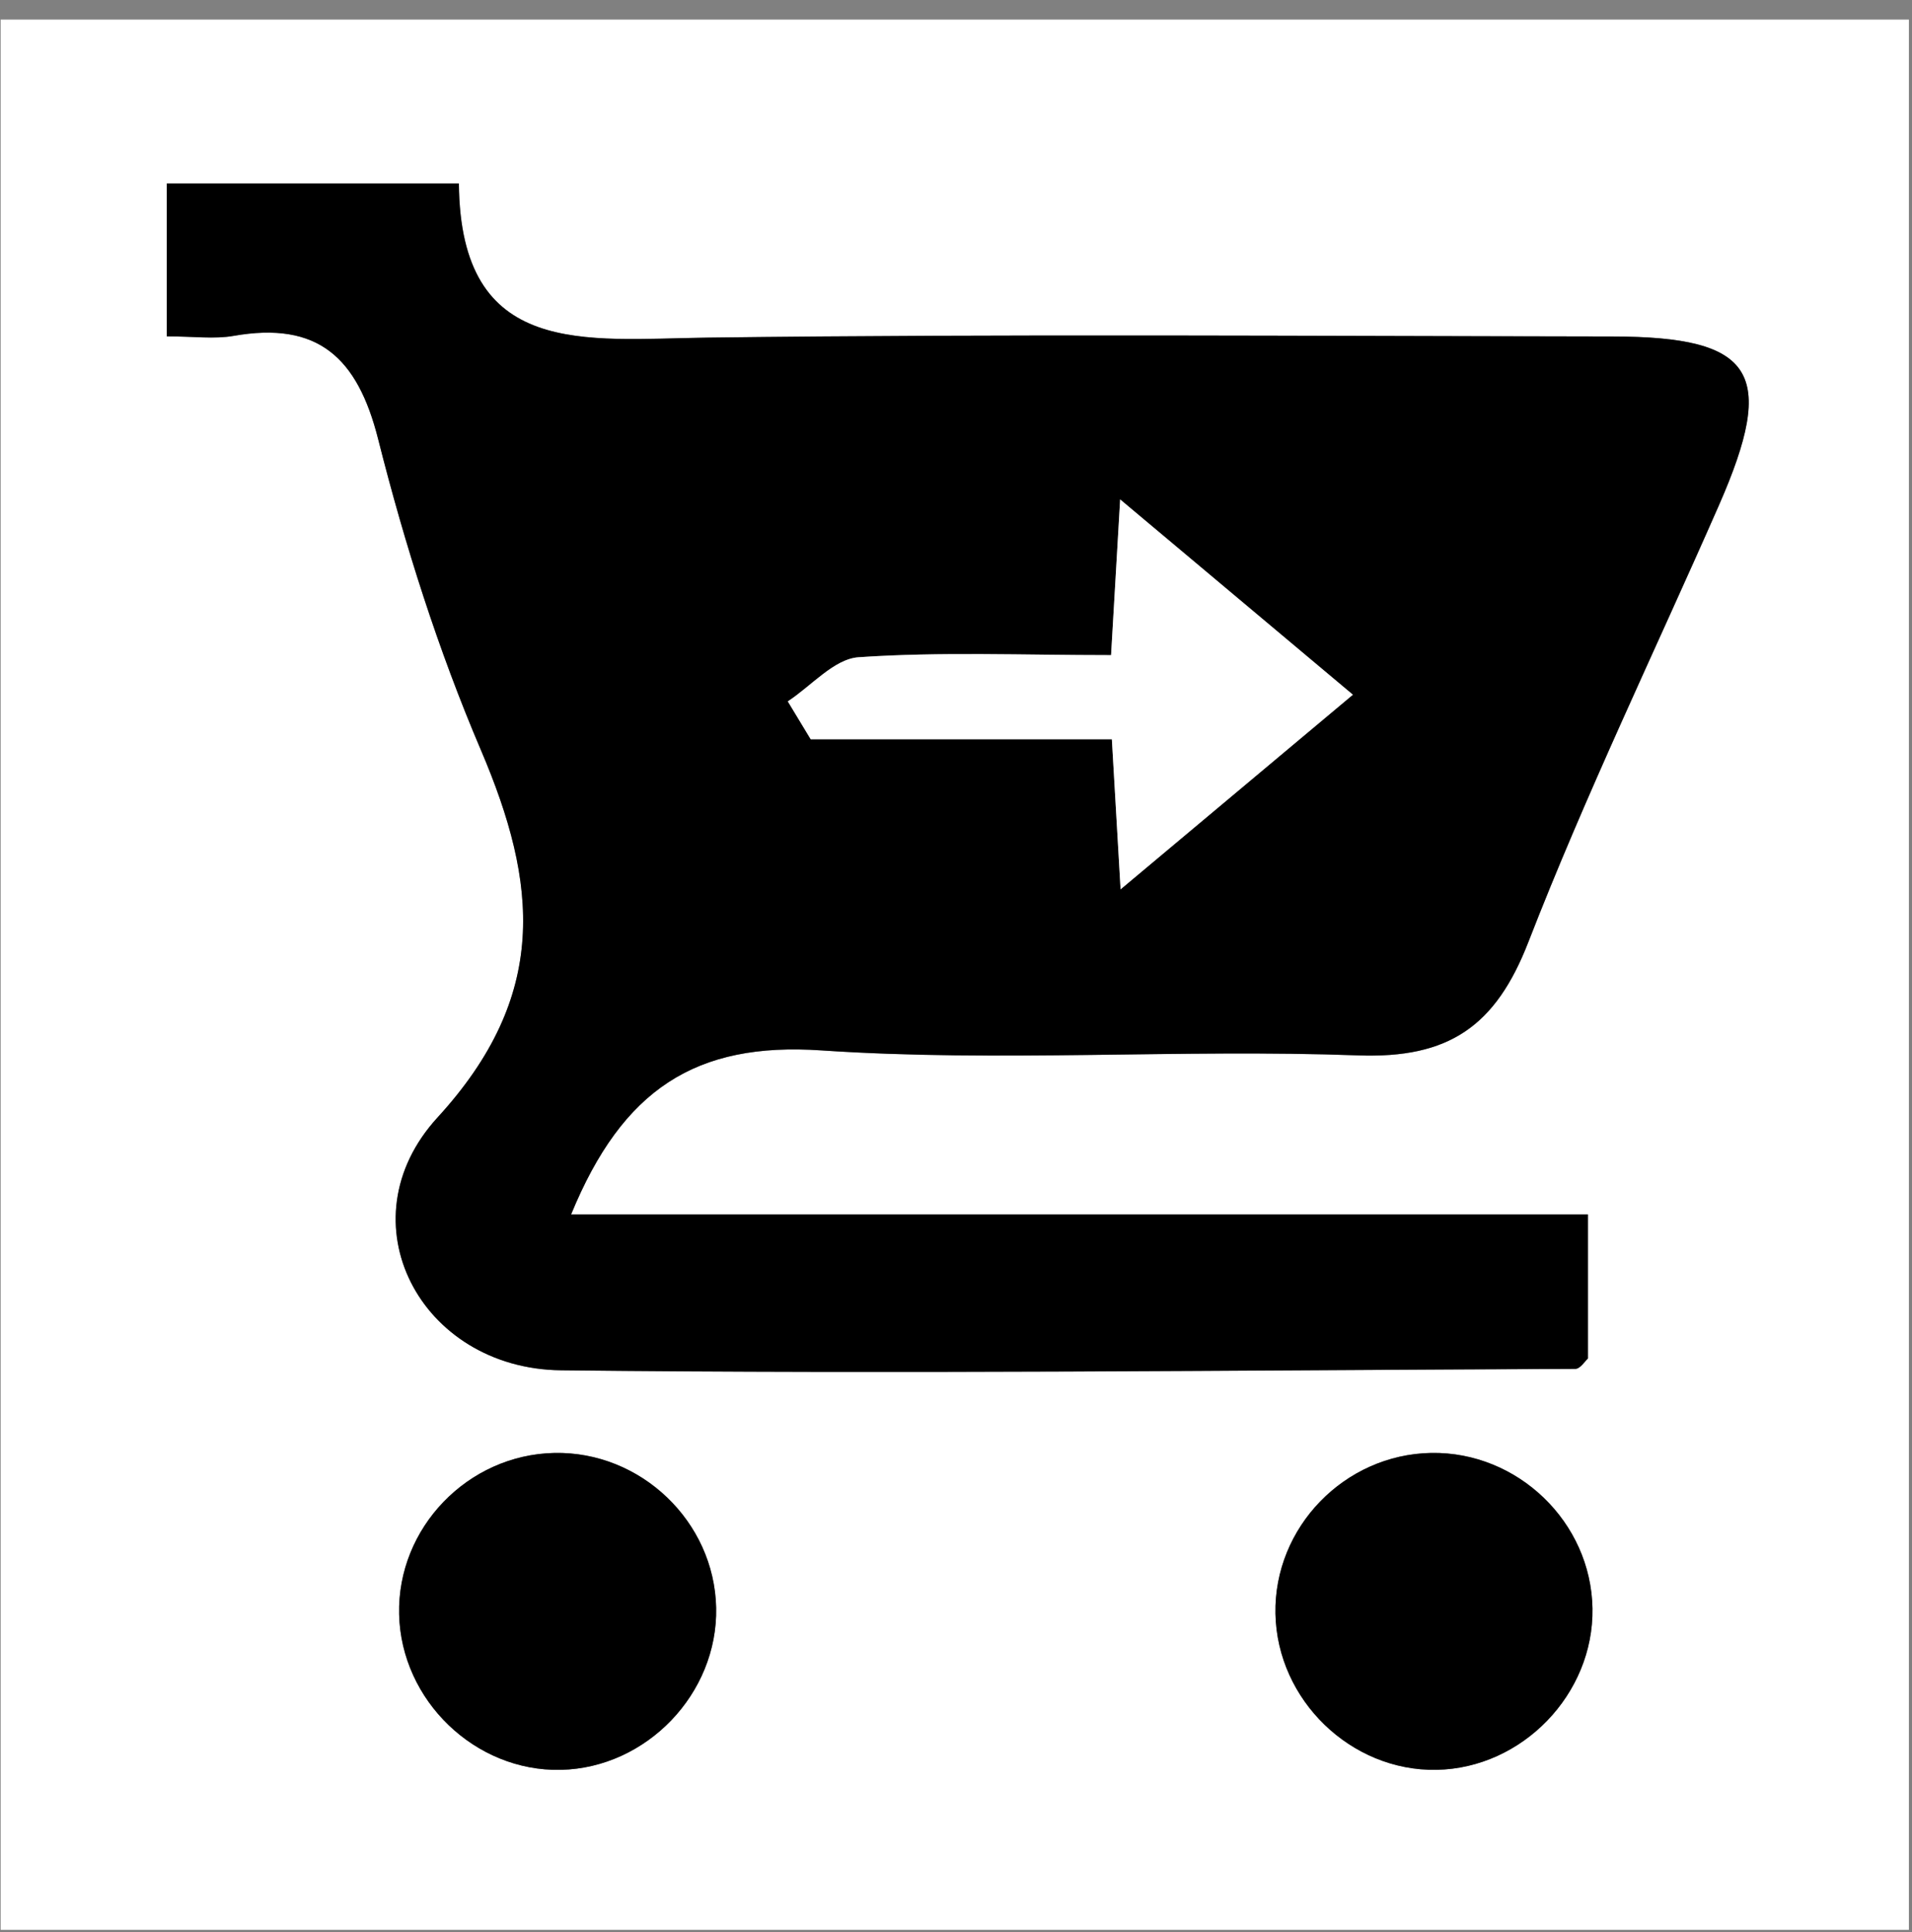 <?xml version="1.0" encoding="UTF-8"?>
<svg width="96px" height="97px" viewBox="0 0 96 97" version="1.1" xmlns="http://www.w3.org/2000/svg" xmlns:xlink="http://www.w3.org/1999/xlink">
    <rect x="0" y="0" width="96" height="97" fill="#808080" stroke="none"/>
    <!-- Generator: Sketch 55.1 (78136) - https://sketchapp.com -->
    <title>cart</title>
    <desc>Created with Sketch.</desc>
    <g id="SVGs" stroke="none" stroke-width="1" fill="none" fill-rule="evenodd">
        <g id="cart">
            <path d="M95.844,96.89 C63.981,96.89 32.022,96.89 0.032,96.89 C0.032,64.952 0.032,33.016 0.032,0.984 C31.896,0.984 63.791,0.984 95.844,0.984 C95.844,32.889 95.844,64.89 95.844,96.89 Z M28.675,60.971 C31.259,54.68 34.94,52.31 41.237,52.737 C50.185,53.341 59.212,52.659 68.189,52.987 C72.752,53.153 75.096,51.524 76.737,47.302 C79.622,39.874 83.098,32.677 86.305,25.374 C89.23,18.711 88.098,16.904 80.954,16.895 C65.807,16.875 50.658,16.76 35.513,16.952 C29.372,17.03 23.116,18.014 23.041,9.212 C17.776,9.212 13.024,9.212 8.376,9.212 C8.376,11.938 8.376,14.33 8.376,16.889 C9.744,16.889 10.761,17.034 11.724,16.865 C15.953,16.123 17.948,17.93 18.988,22.052 C20.326,27.356 22.001,32.633 24.146,37.658 C27.015,44.379 27.58,49.979 21.967,56.107 C17.202,61.308 21.087,68.719 28.171,68.798 C45.145,68.988 62.122,68.796 79.098,68.727 C79.345,68.726 79.591,68.325 79.73,68.205 C79.73,65.837 79.73,63.568 79.73,60.972 C62.698,60.971 45.934,60.971 28.675,60.971 Z M35.958,80.722 C35.87,76.389 32.175,72.856 27.83,72.947 C23.475,73.039 19.938,76.718 20.039,81.051 C20.141,85.377 23.859,88.953 28.159,88.858 C32.466,88.762 36.045,85.029 35.958,80.722 Z M79.957,80.751 C79.886,76.419 76.203,72.871 71.858,72.946 C67.502,73.022 63.953,76.685 64.039,81.021 C64.123,85.349 67.826,88.936 72.129,88.857 C76.432,88.778 80.029,85.055 79.957,80.751 Z" id="Shape" fill="#FFFFFF"></path>
            <path d="M28.675,60.971 C45.934,60.971 62.698,60.971 79.729,60.971 C79.729,63.568 79.729,65.836 79.729,68.204 C79.59,68.324 79.344,68.725 79.097,68.726 C62.121,68.795 45.144,68.988 28.17,68.797 C21.087,68.718 17.201,61.307 21.966,56.106 C27.579,49.978 27.014,44.377 24.145,37.657 C22,32.632 20.325,27.354 18.987,22.051 C17.947,17.93 15.951,16.122 11.723,16.864 C10.761,17.033 9.743,16.888 8.375,16.888 C8.375,14.329 8.375,11.937 8.375,9.211 C13.023,9.211 17.775,9.211 23.04,9.211 C23.115,18.013 29.371,17.029 35.512,16.951 C50.657,16.76 65.805,16.875 80.953,16.894 C88.097,16.903 89.228,18.709 86.304,25.373 C83.097,32.676 79.62,39.873 76.736,47.301 C75.095,51.523 72.751,53.152 68.188,52.986 C59.211,52.658 50.184,53.34 41.236,52.736 C34.939,52.31 31.259,54.68 28.675,60.971 Z M39.556,35.214 C39.939,35.848 40.321,36.481 40.704,37.113 C45.751,37.113 50.798,37.113 55.825,37.113 C55.974,39.679 56.096,41.751 56.263,44.647 C60.459,41.132 64.038,38.134 67.925,34.877 C63.859,31.466 60.364,28.533 56.241,25.074 C56.061,28.17 55.932,30.363 55.785,32.891 C51.356,32.891 47.216,32.716 43.107,32.997 C41.879,33.083 40.738,34.441 39.556,35.214 Z" id="Shape" fill="#000000" fill-rule="nonzero"></path>
            <path d="M35.958,80.722 C36.046,85.029 32.466,88.762 28.159,88.858 C23.86,88.954 20.141,85.378 20.039,81.051 C19.937,76.718 23.475,73.038 27.83,72.947 C32.174,72.856 35.869,76.389 35.958,80.722 Z" id="Path" fill="#000000" fill-rule="nonzero"></path>
            <path d="M79.957,80.751 C80.029,85.055 76.432,88.778 72.129,88.857 C67.826,88.936 64.123,85.349 64.039,81.021 C63.953,76.685 67.502,73.022 71.858,72.946 C76.203,72.872 79.886,76.419 79.957,80.751 Z" id="Path" fill="#000000" fill-rule="nonzero"></path>
            <path d="M39.556,35.214 C40.738,34.441 41.879,33.083 43.108,32.999 C47.216,32.718 51.357,32.893 55.786,32.893 C55.933,30.365 56.062,28.171 56.242,25.076 C60.365,28.535 63.859,31.468 67.926,34.879 C64.039,38.136 60.46,41.134 56.264,44.649 C56.096,41.753 55.975,39.681 55.826,37.115 C50.799,37.115 45.752,37.115 40.705,37.115 C40.321,36.481 39.939,35.848 39.556,35.214 Z" id="Path" fill="#FFFFFF"></path>
        </g>
    </g>
</svg>